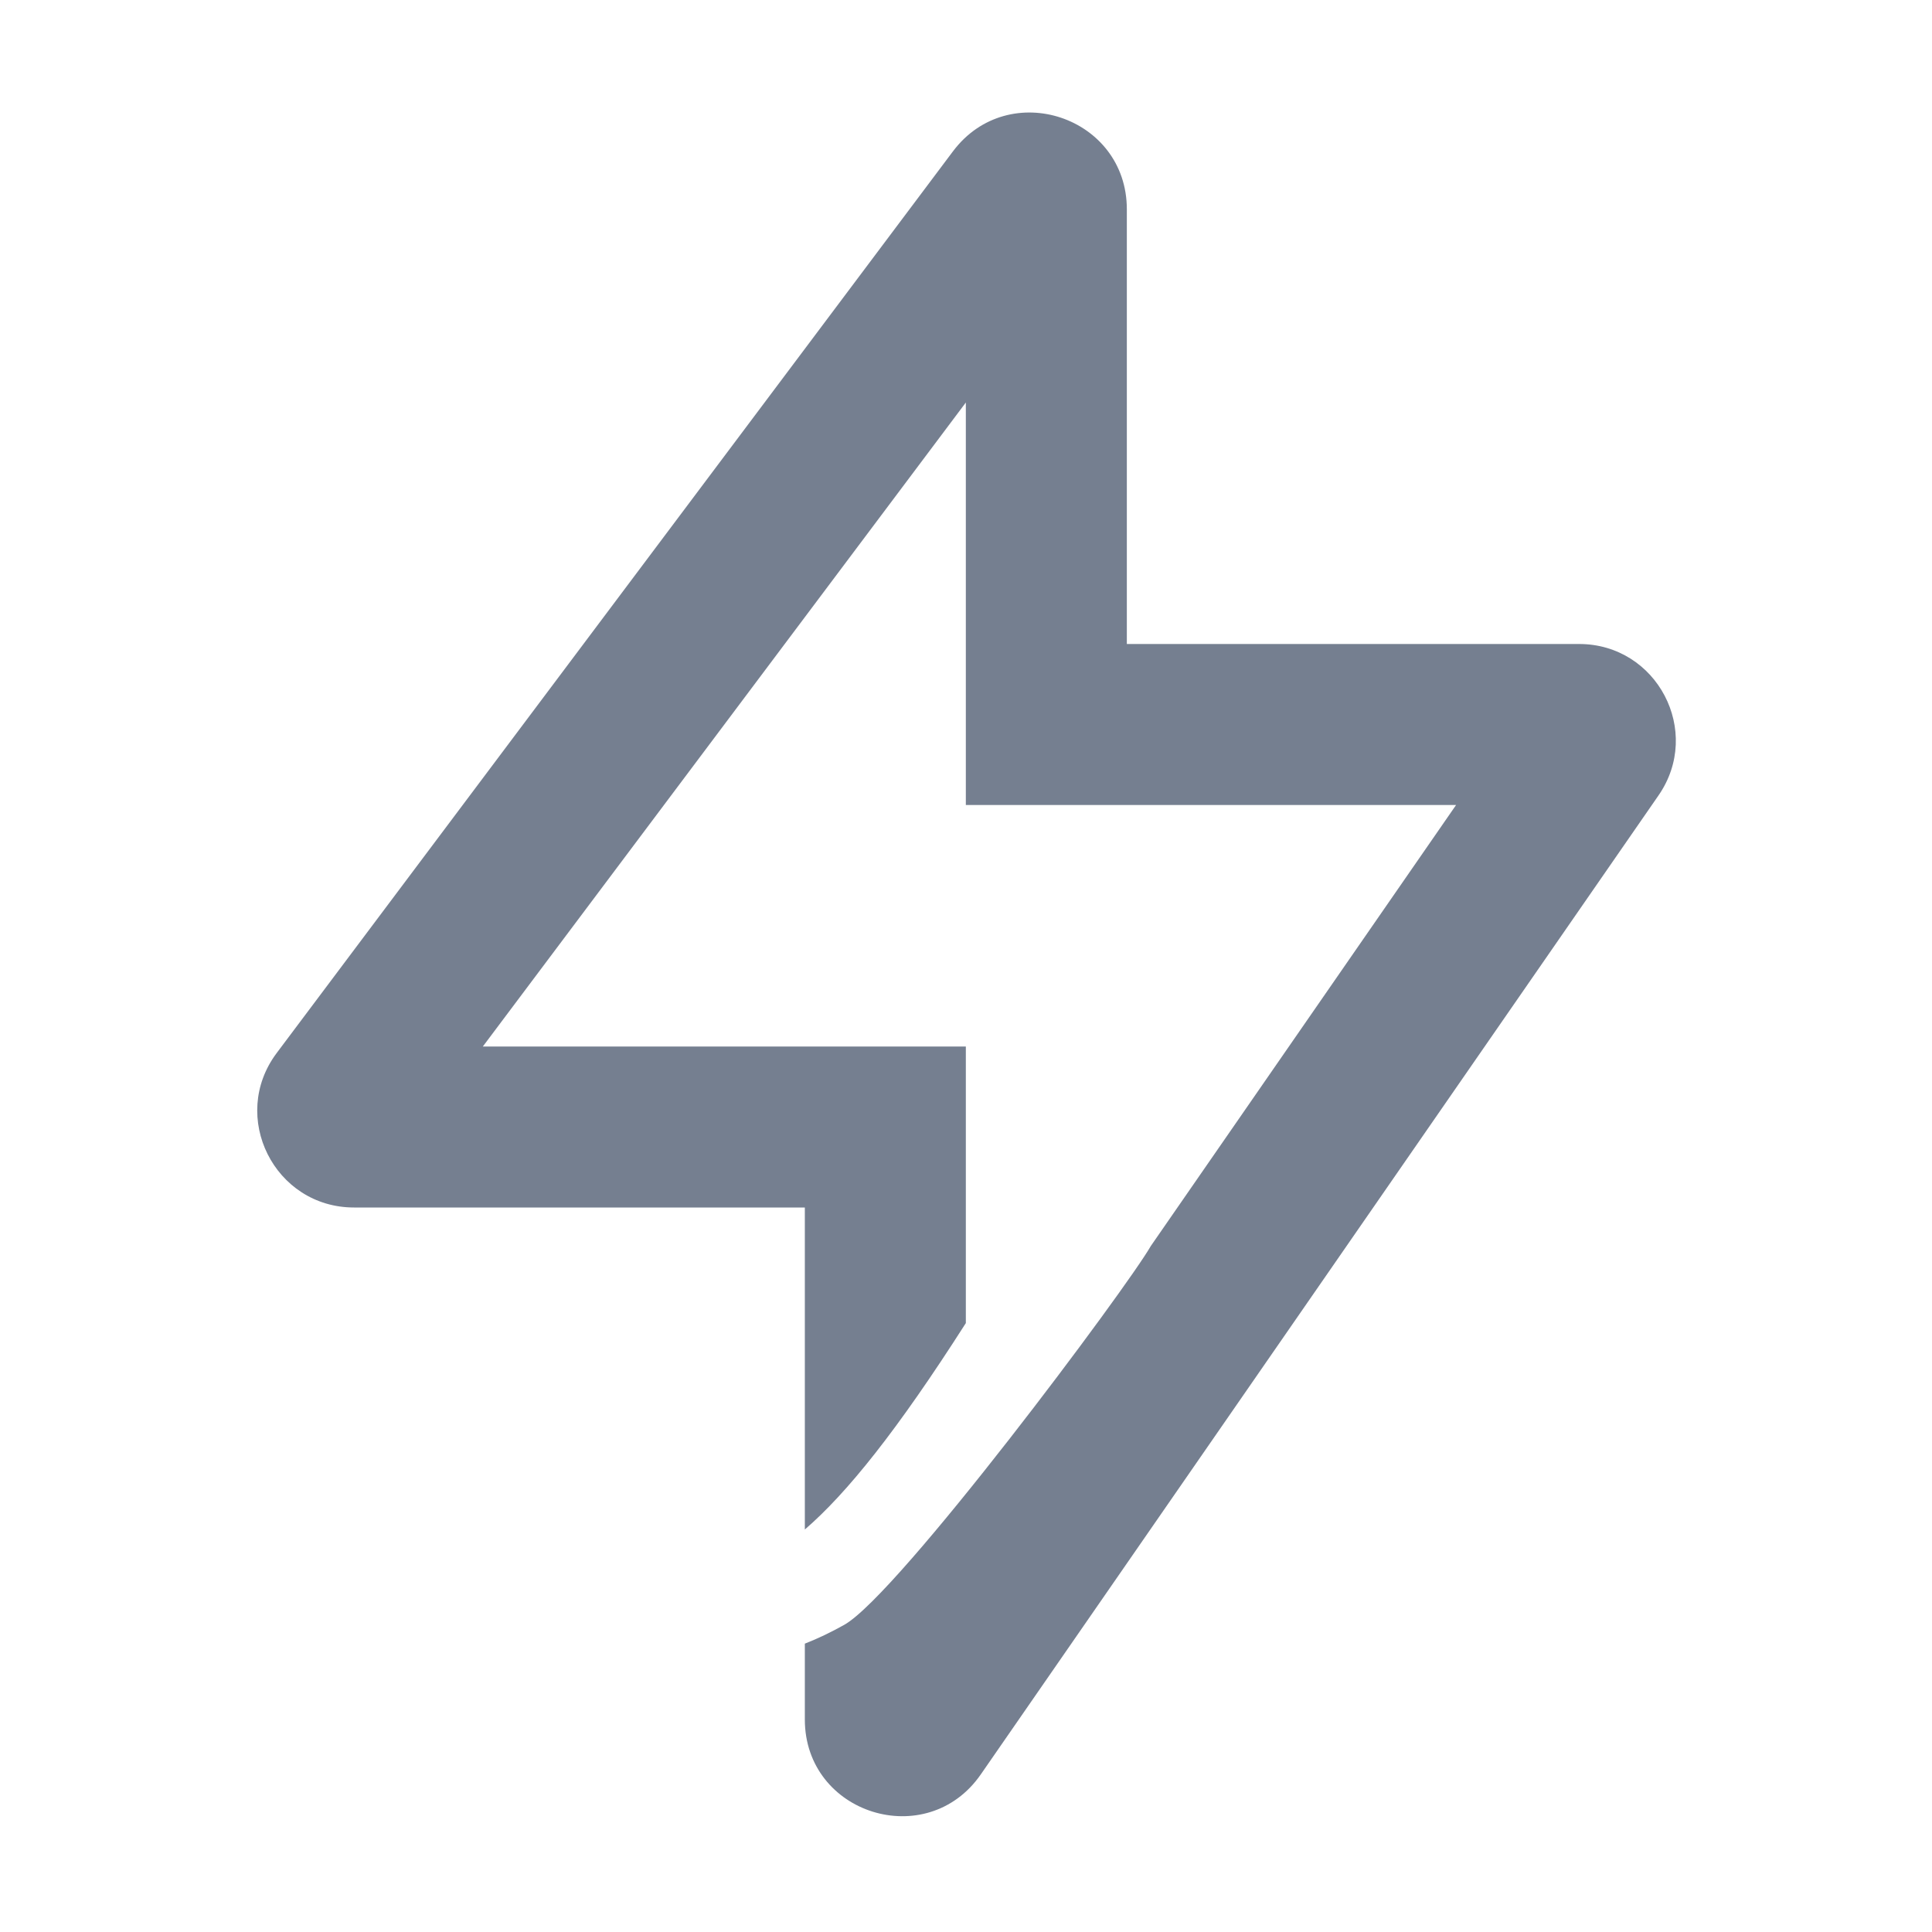 <svg width="12" height="12" viewBox="0 0 12 12" fill="none" xmlns="http://www.w3.org/2000/svg">
<g style="mix-blend-mode:plus-darker">
<path fill-rule="evenodd" clip-rule="evenodd" d="M2.999 6.5L5.999 2.5V5H9.044L7.148 7.739C6.999 8 5.58 9.903 5.244 10.092C5.162 10.138 5.081 10.177 4.999 10.209V10.68C4.999 11.268 5.757 11.505 6.092 11.021L10.301 4.941C10.577 4.543 10.292 4 9.808 4H6.999V1.3C6.999 0.723 6.265 0.479 5.919 0.94L1.719 6.54C1.422 6.935 1.704 7.5 2.199 7.5H4.999V9.5C5.261 9.274 5.573 8.885 5.999 8.218V6.5H2.999Z" fill="#757F90"/>
</g>
</svg>
